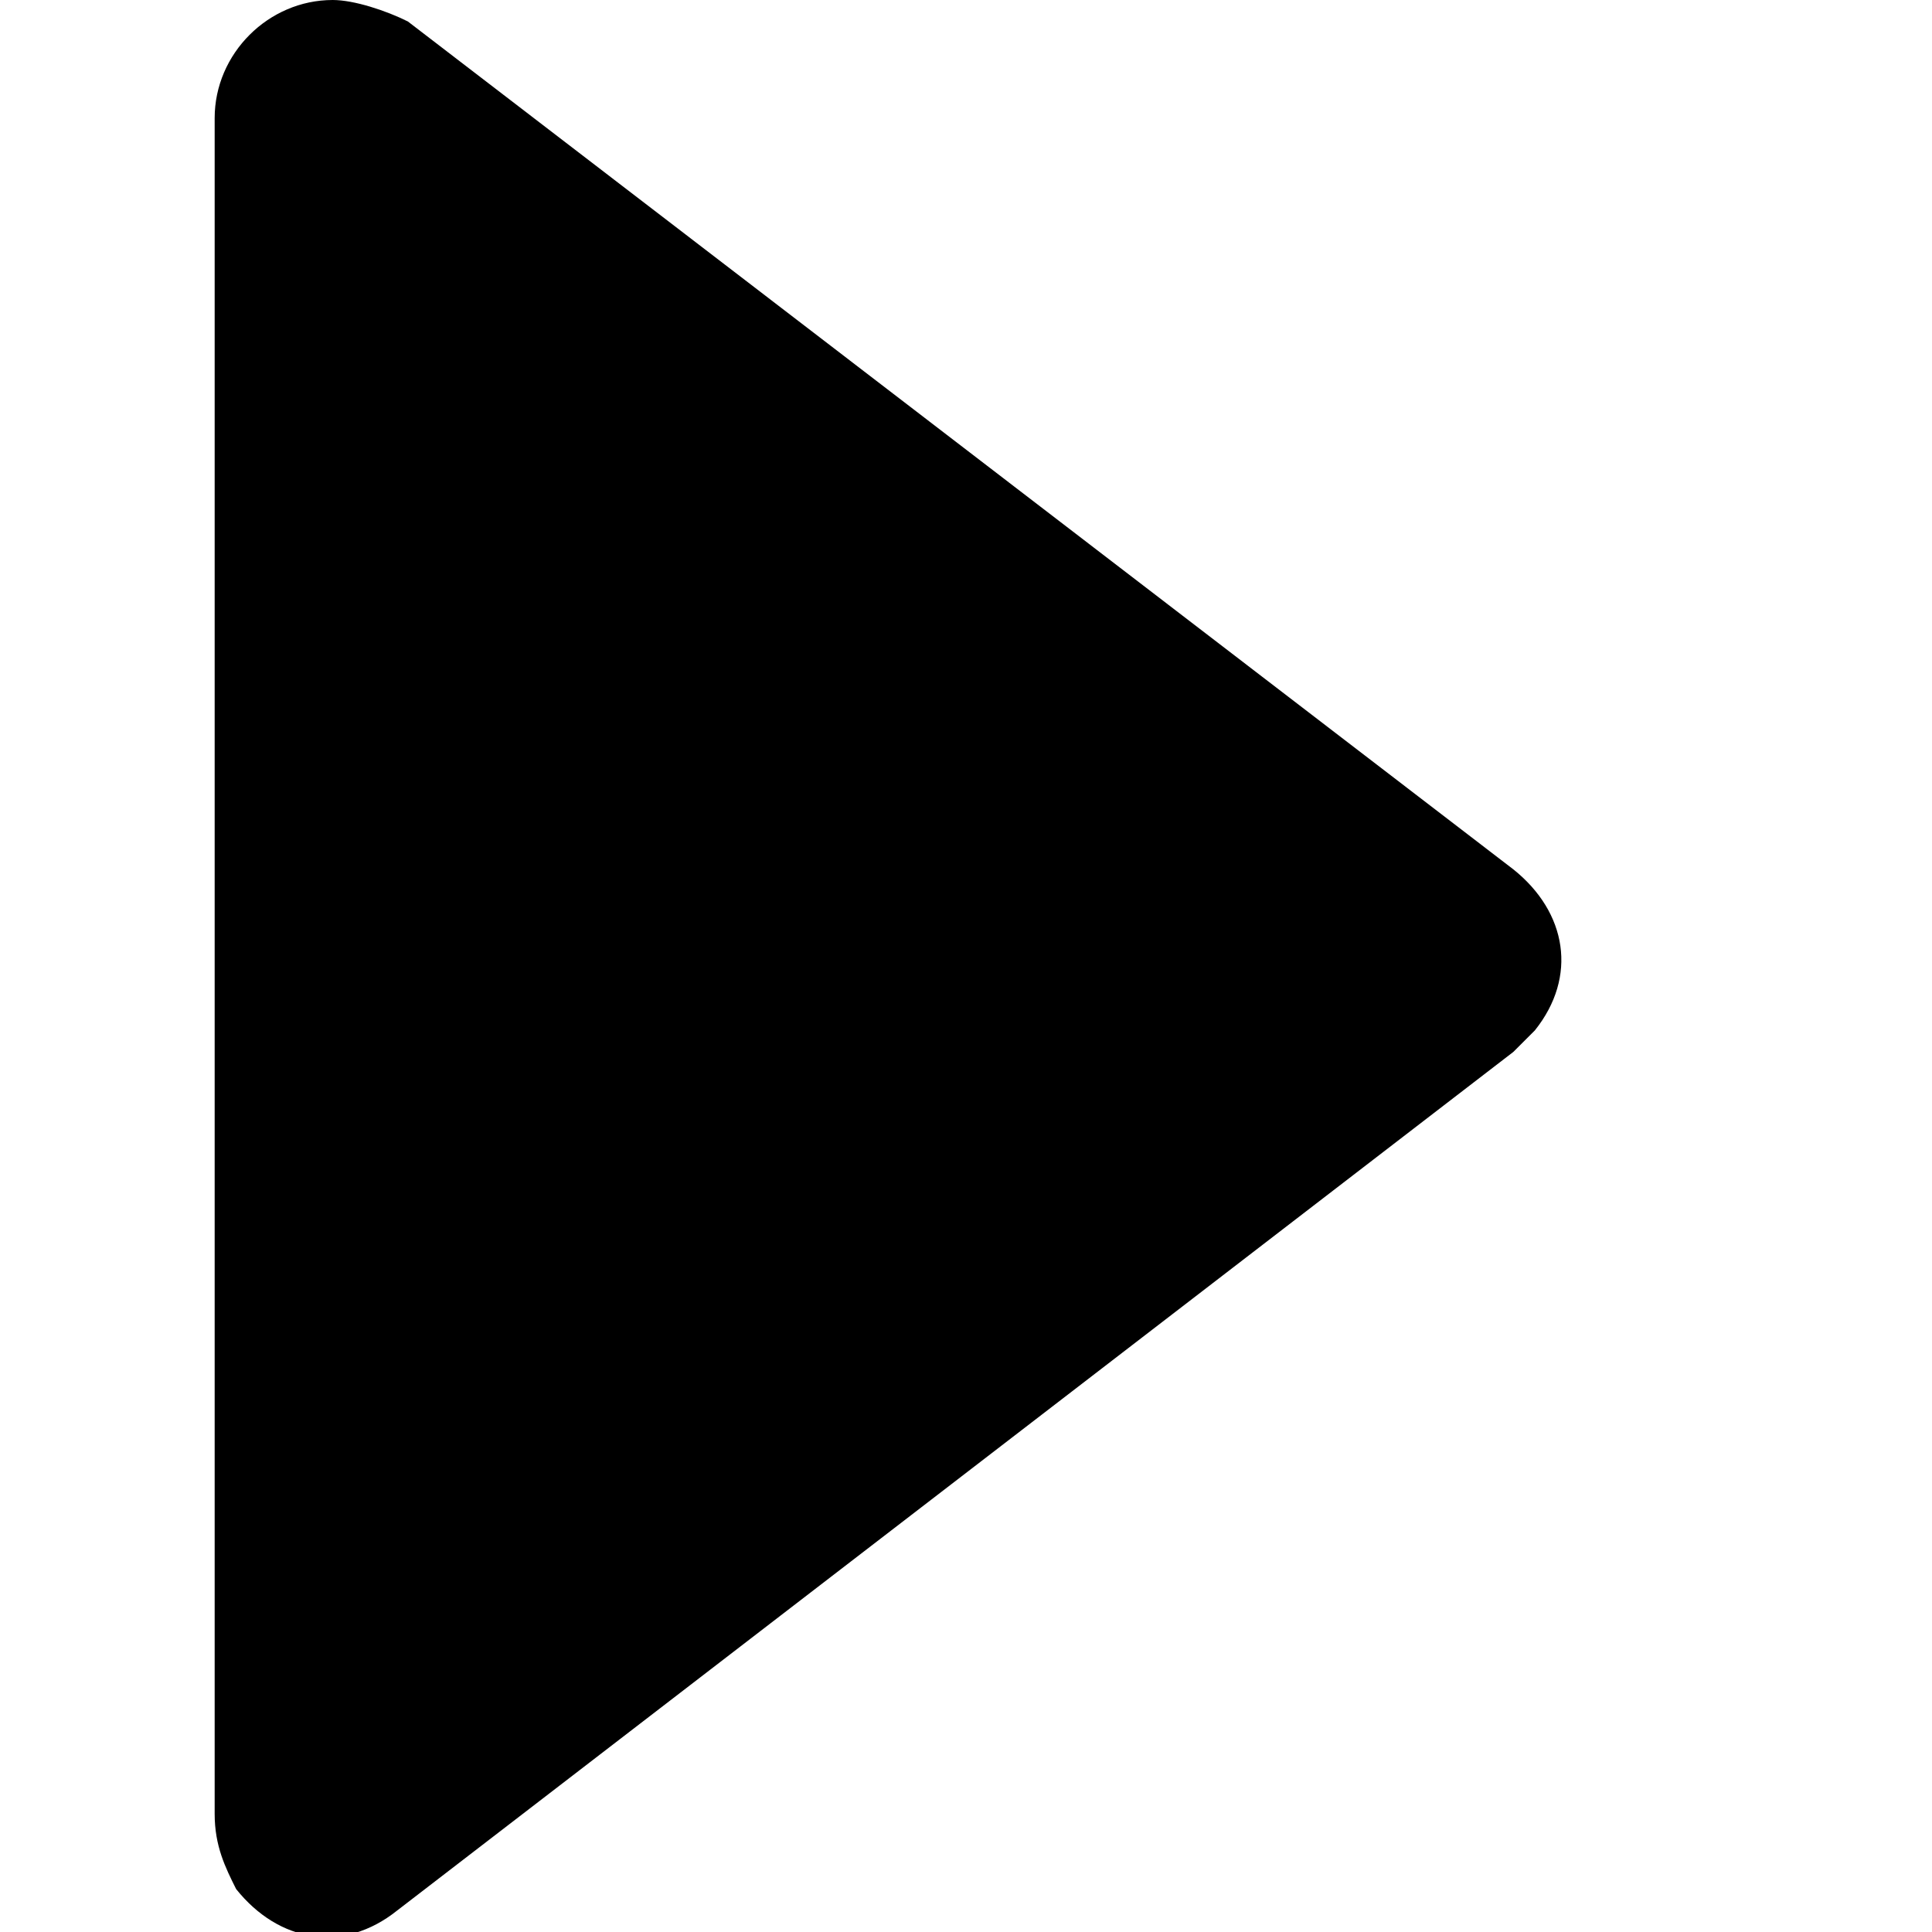 <?xml version="1.0" encoding="utf-8"?>
<!-- Generator: Adobe Illustrator 24.0.0, SVG Export Plug-In . SVG Version: 6.00 Build 0)  -->
<svg version="1.1" id="Layer_1" xmlns="http://www.w3.org/2000/svg" xmlns:xlink="http://www.w3.org/1999/xlink" x="0px" y="0px"
	 viewBox="0 0 18 18" style="enable-background:new 0 0 18 18;" xml:space="preserve">
<path id="Polygon_2" d="M14.1,8.1c0.5,0.4,0.6,1,0.2,1.5c-0.1,0.1-0.1,0.1-0.2,0.2L3.7,17.8c-0.5,0.4-1.1,0.3-1.5-0.2
	C2.1,17.4,2,17.2,2,16.9V1.1C2,0.5,2.5,0,3.1,0c0.2,0,0.5,0.1,0.7,0.2L14.1,8.1z"/>
</svg>
